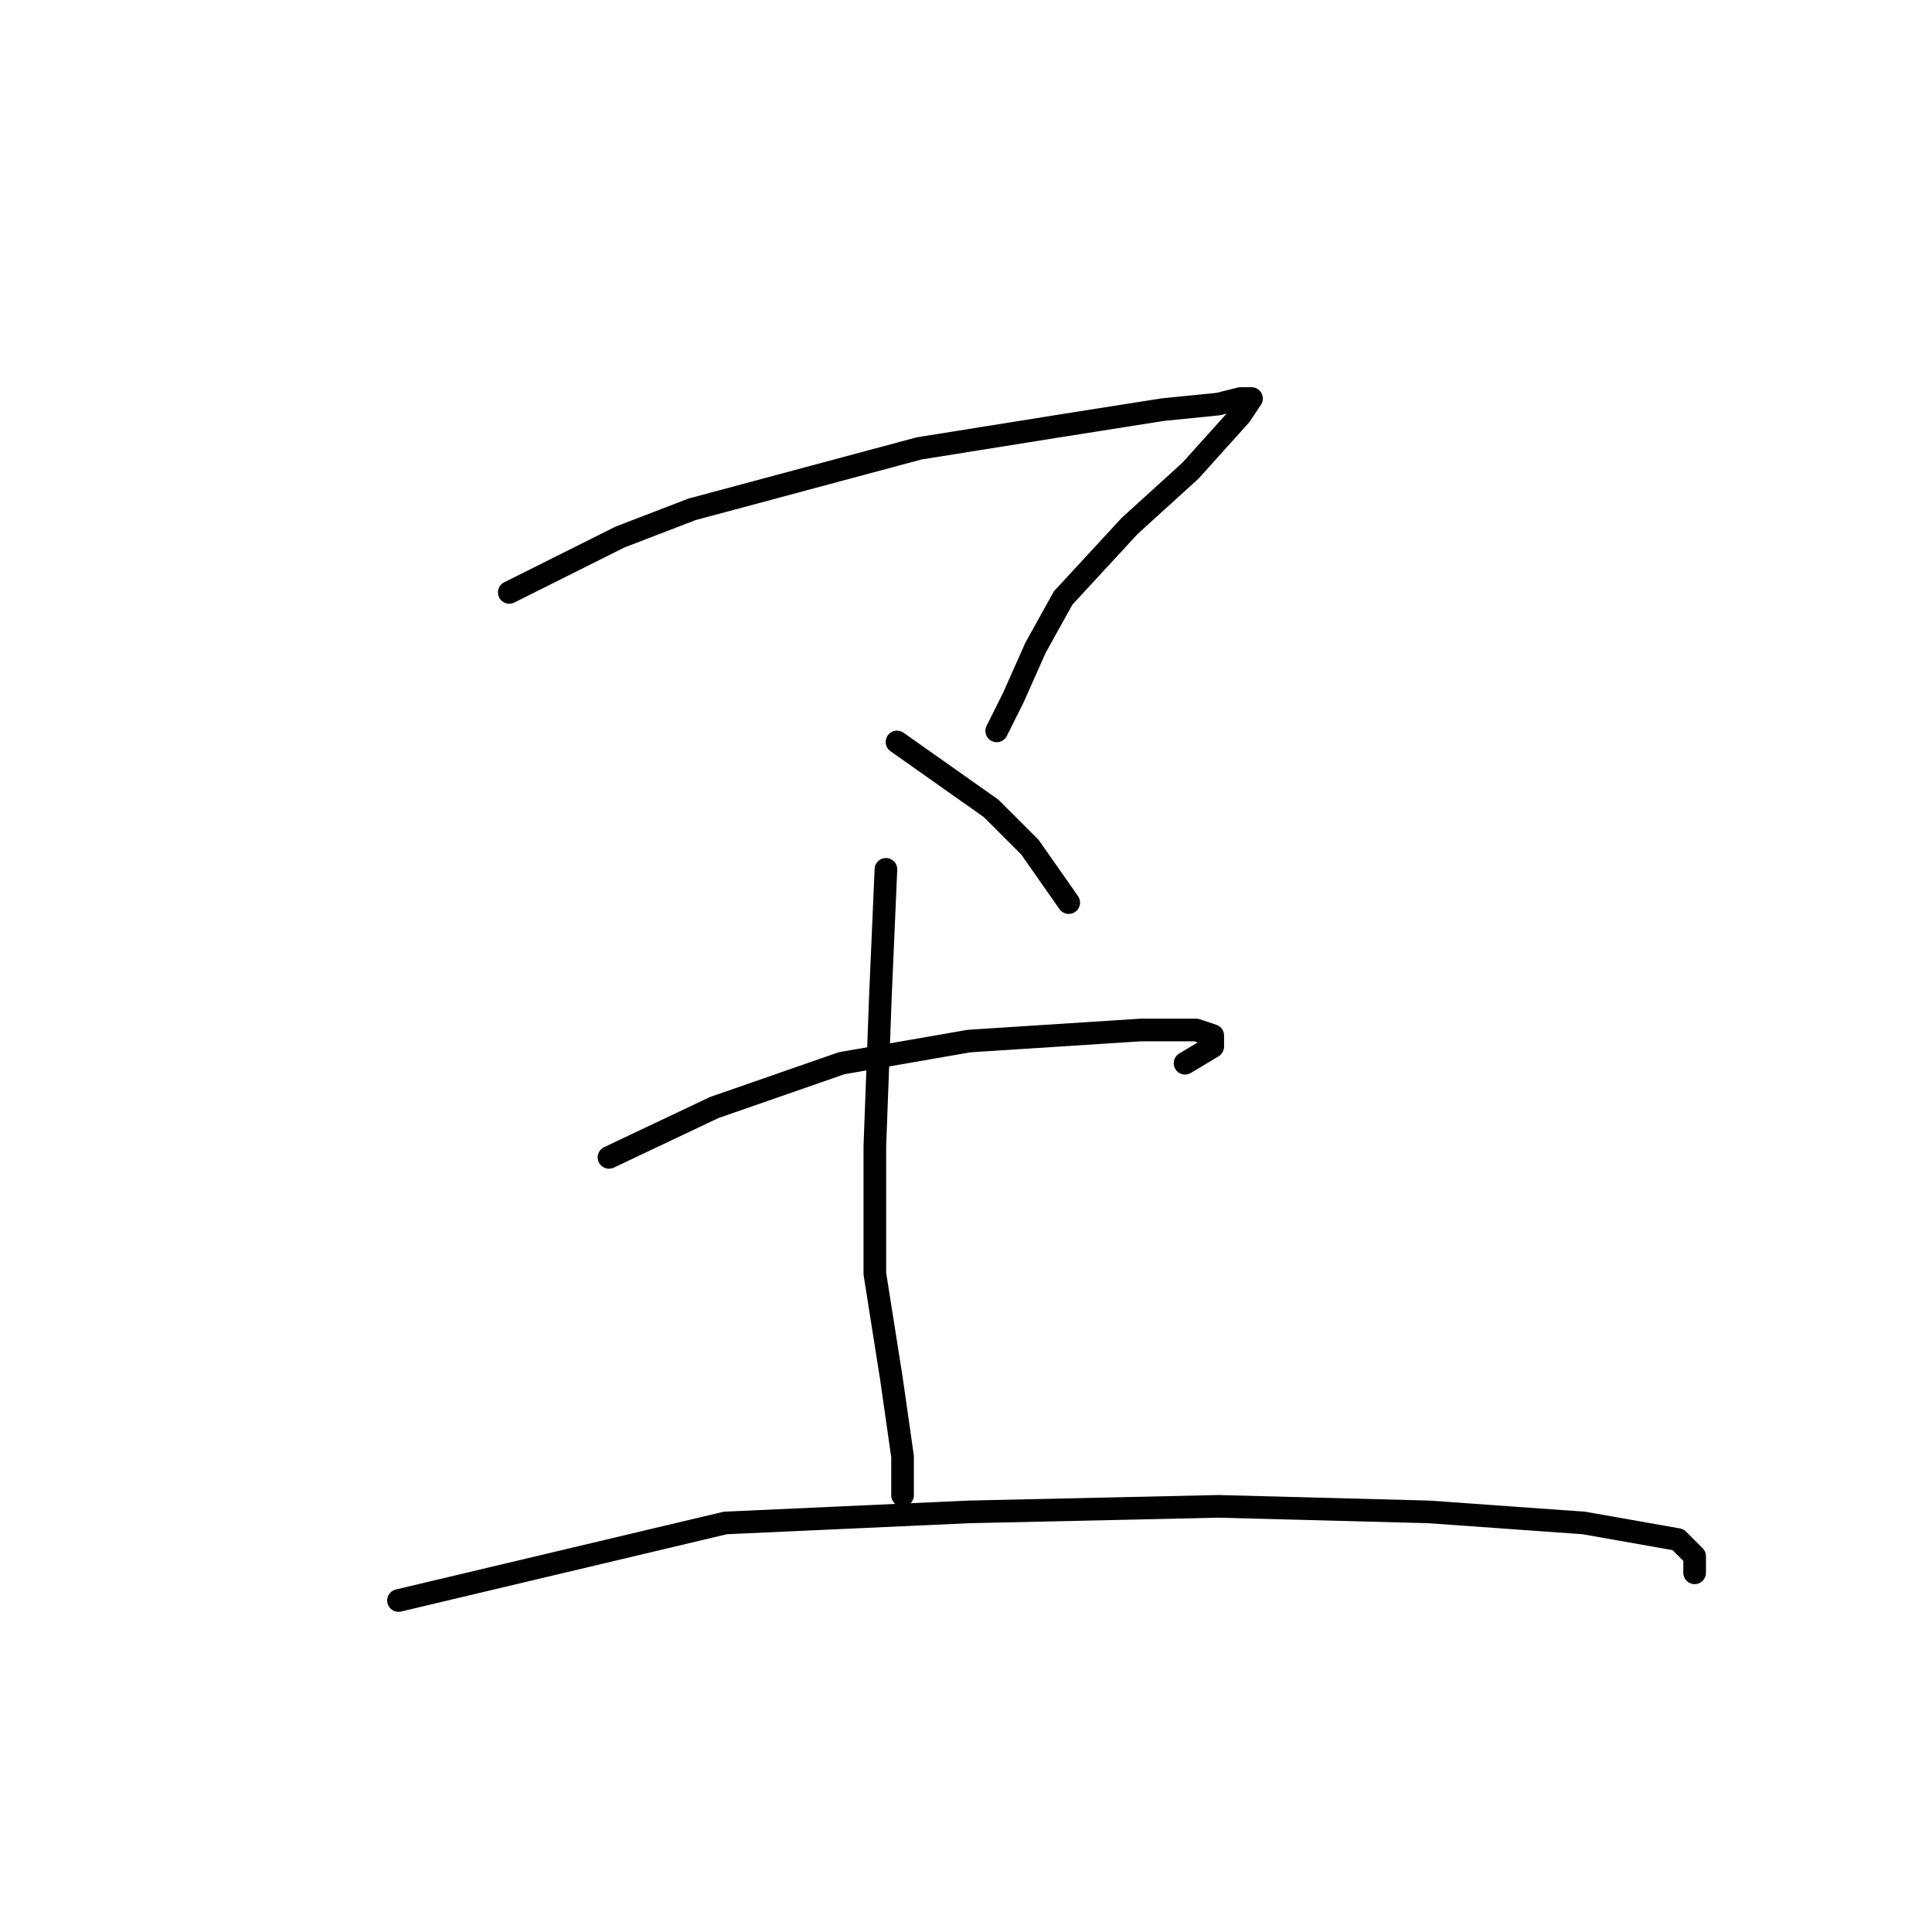 <?xml version="1.0" standalone="no"?>
    <svg width="256" height="256" xmlns="http://www.w3.org/2000/svg" version="1.1">
    <polyline stroke="black" stroke-width="3" stroke-linecap="round" fill="transparent" stroke-linejoin="round" points="67.482 78.497 82.161 71.157 91.702 67.488 121.794 59.414 140.143 56.478 154.088 54.276 161.427 53.542 164.363 52.809 165.831 52.809 164.363 55.01 157.758 62.35 149.684 69.689 140.877 79.231 137.207 85.836 134.271 92.442 132.069 96.846 132.069 96.846 " />
        <polyline stroke="black" stroke-width="3" stroke-linecap="round" fill="transparent" stroke-linejoin="round" points="118.858 98.313 131.335 107.121 136.473 112.259 141.611 119.598 141.611 119.598 " />
        <polyline stroke="black" stroke-width="3" stroke-linecap="round" fill="transparent" stroke-linejoin="round" points="80.693 153.36 94.638 146.754 111.519 140.883 128.4 137.947 151.152 136.479 158.492 136.479 160.694 137.213 160.694 138.681 157.024 140.883 157.024 140.883 " />
        <polyline stroke="black" stroke-width="3" stroke-linecap="round" fill="transparent" stroke-linejoin="round" points="117.39 115.194 116.656 132.075 115.922 151.892 115.922 168.773 118.124 182.718 119.592 192.993 119.592 198.131 119.592 198.131 " />
        <polyline stroke="black" stroke-width="3" stroke-linecap="round" fill="transparent" stroke-linejoin="round" points="52.803 212.076 96.106 201.801 128.4 200.333 161.427 199.599 189.318 200.333 209.868 201.801 222.345 204.003 224.547 206.204 224.547 208.406 224.547 208.406 " />
        </svg>